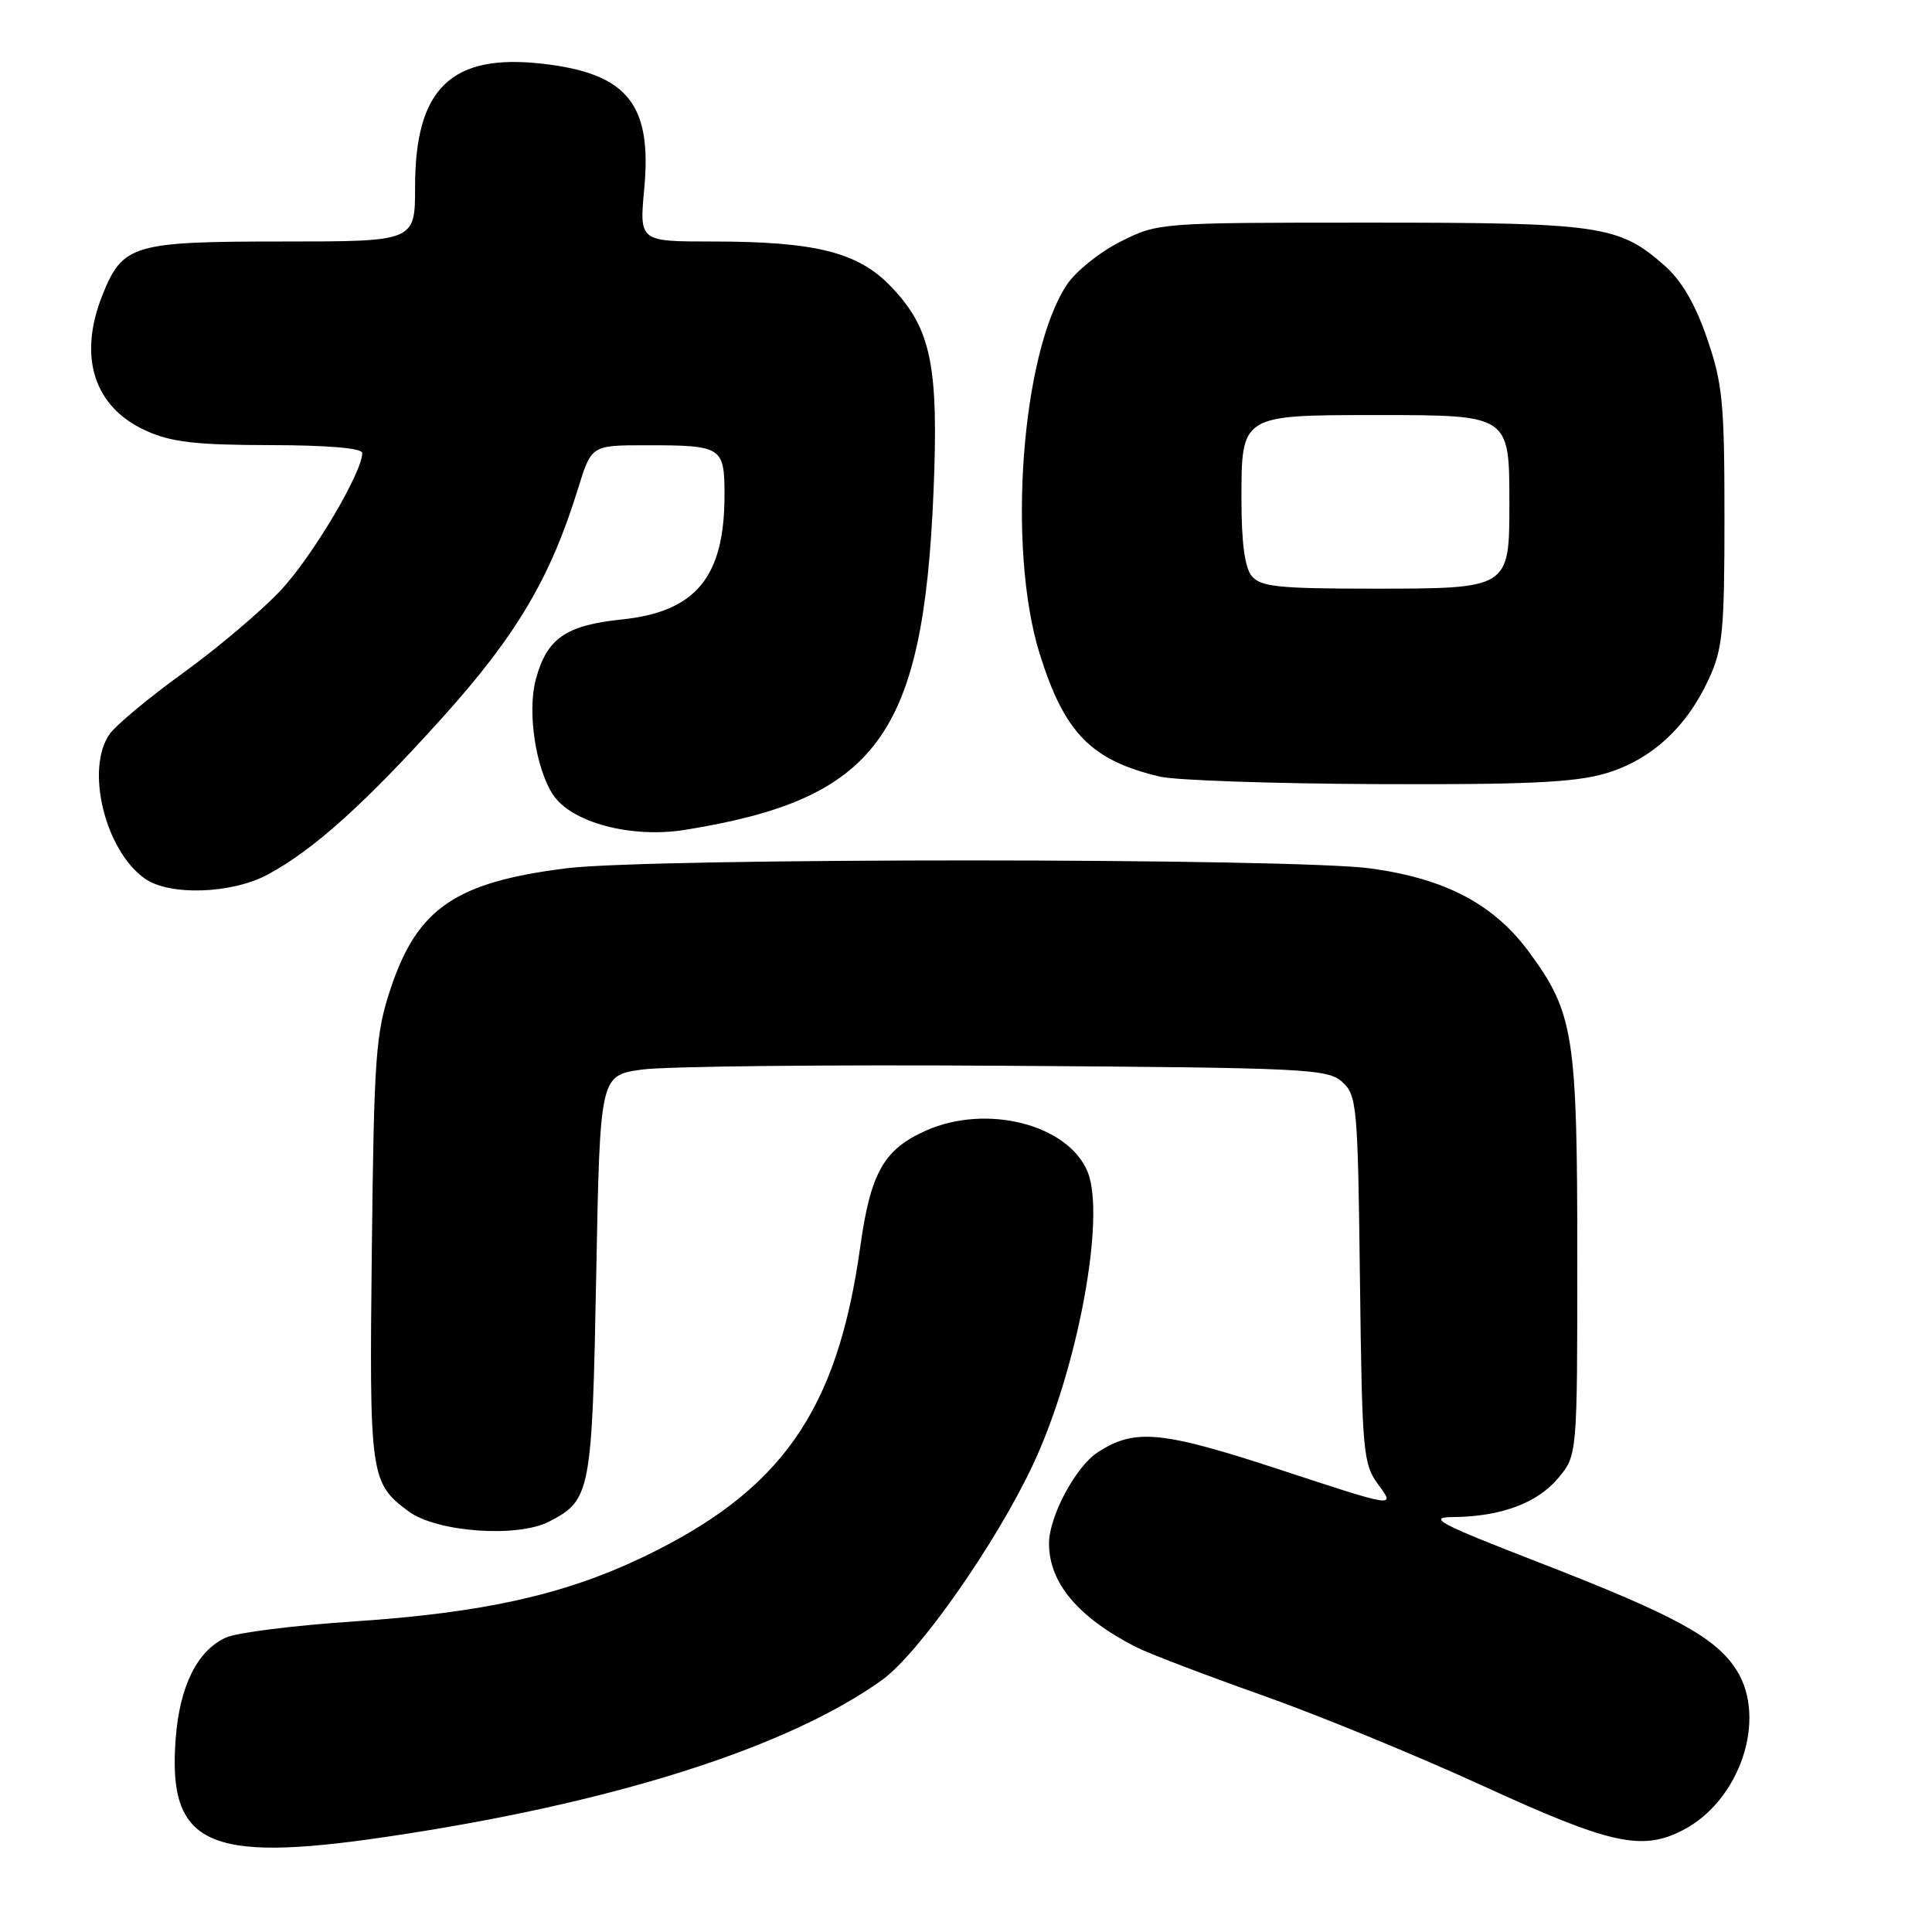 <?xml version="1.0" encoding="UTF-8" standalone="no"?>
<!DOCTYPE svg PUBLIC "-//W3C//DTD SVG 1.1//EN" "http://www.w3.org/Graphics/SVG/1.1/DTD/svg11.dtd" >
<svg xmlns="http://www.w3.org/2000/svg" xmlns:xlink="http://www.w3.org/1999/xlink" version="1.1" viewBox="0 0 256 256">
 <g >
 <path fill="currentColor"
d=" M 50.87 243.44 C 80.85 239.04 104.21 231.67 116.86 222.62 C 121.74 219.13 132.02 204.45 136.91 194.00 C 142.81 181.39 146.56 161.18 144.10 155.24 C 141.51 148.99 130.75 146.25 122.74 149.79 C 117.11 152.28 115.36 155.37 113.99 165.19 C 110.94 187.09 103.50 197.64 84.89 206.47 C 74.60 211.35 63.91 213.71 47.00 214.84 C 39.02 215.37 31.34 216.33 29.92 216.99 C 26.14 218.72 23.81 223.40 23.28 230.36 C 22.20 244.40 27.44 246.88 50.87 243.44 Z  M 223.00 242.50 C 230.55 238.60 234.18 227.79 230.12 221.33 C 227.39 216.99 222.01 214.05 203.94 207.04 C 190.70 201.91 189.07 201.05 192.50 201.02 C 198.83 200.97 203.66 199.19 206.44 195.89 C 209.00 192.85 209.00 192.85 209.00 166.58 C 209.00 137.20 208.53 134.22 202.66 126.22 C 197.97 119.83 191.61 116.46 181.68 115.08 C 171.47 113.67 86.27 113.65 75.07 115.05 C 60.37 116.89 55.31 120.35 51.77 130.96 C 49.78 136.94 49.56 139.89 49.27 165.50 C 48.93 195.61 49.05 196.49 54.13 200.26 C 57.86 203.02 68.55 203.80 72.78 201.61 C 78.26 198.78 78.46 197.76 79.00 169.01 C 79.50 142.52 79.50 142.52 85.00 141.73 C 88.03 141.29 109.69 141.06 133.15 141.22 C 173.10 141.48 175.92 141.62 177.85 143.36 C 179.80 145.13 179.92 146.48 180.20 169.53 C 180.49 192.73 180.60 193.97 182.69 196.80 C 184.88 199.76 184.88 199.76 169.73 194.78 C 153.85 189.57 150.35 189.23 145.41 192.47 C 142.51 194.37 139.00 200.97 139.00 204.51 C 139.00 209.73 142.82 214.29 150.50 218.23 C 152.15 219.07 159.57 221.91 167.00 224.54 C 174.43 227.16 187.70 232.60 196.50 236.64 C 213.40 244.39 217.57 245.31 223.00 242.50 Z  M 35.46 115.89 C 41.51 112.65 48.35 106.50 58.70 95.00 C 68.45 84.16 72.94 76.57 76.59 64.75 C 78.37 59.00 78.37 59.00 85.60 59.00 C 95.71 59.00 96.00 59.19 96.00 65.64 C 96.00 76.46 92.19 81.07 82.41 82.08 C 74.96 82.85 72.46 84.59 71.00 90.01 C 69.85 94.28 70.96 101.76 73.27 105.29 C 75.69 108.99 83.64 111.11 90.78 109.96 C 116.17 105.87 122.32 97.53 123.69 65.30 C 124.40 48.43 123.40 43.55 118.08 37.99 C 113.70 33.41 108.10 32.00 94.31 32.00 C 84.71 32.00 84.71 32.00 85.37 24.97 C 86.41 13.76 83.10 9.71 71.84 8.44 C 59.78 7.08 55.00 11.71 55.00 24.75 C 55.00 32.00 55.00 32.00 37.46 32.00 C 17.61 32.00 16.26 32.40 13.58 39.08 C 10.31 47.27 12.43 53.93 19.32 57.06 C 22.69 58.59 25.88 58.96 35.75 58.98 C 43.46 58.99 48.00 59.38 48.00 60.03 C 48.00 62.61 41.40 73.73 37.20 78.22 C 34.64 80.95 28.83 85.87 24.29 89.15 C 19.75 92.43 15.35 96.09 14.52 97.28 C 11.28 101.91 13.93 112.73 19.21 116.43 C 22.48 118.72 30.69 118.45 35.46 115.89 Z  M 212.76 102.48 C 218.77 100.69 223.44 96.43 226.41 90.01 C 228.27 86.00 228.50 83.63 228.50 68.50 C 228.50 53.32 228.25 50.78 226.18 44.80 C 224.61 40.23 222.80 37.15 220.52 35.15 C 214.48 29.85 212.05 29.50 181.50 29.50 C 153.63 29.50 153.48 29.51 148.50 32.00 C 145.75 33.38 142.54 35.95 141.36 37.73 C 135.34 46.83 133.43 72.69 137.75 86.59 C 141.04 97.14 144.58 100.76 153.72 102.91 C 155.80 103.40 168.78 103.84 182.57 103.90 C 202.33 103.98 208.72 103.68 212.76 102.48 Z  M 165.87 76.34 C 164.95 75.23 164.50 71.93 164.50 66.26 C 164.50 54.93 164.39 55.00 182.54 55.00 C 200.03 55.00 200.00 54.98 200.00 66.67 C 200.00 78.02 200.03 78.00 181.79 78.00 C 169.47 78.00 167.04 77.75 165.87 76.34 Z "/>
</g>
</svg>